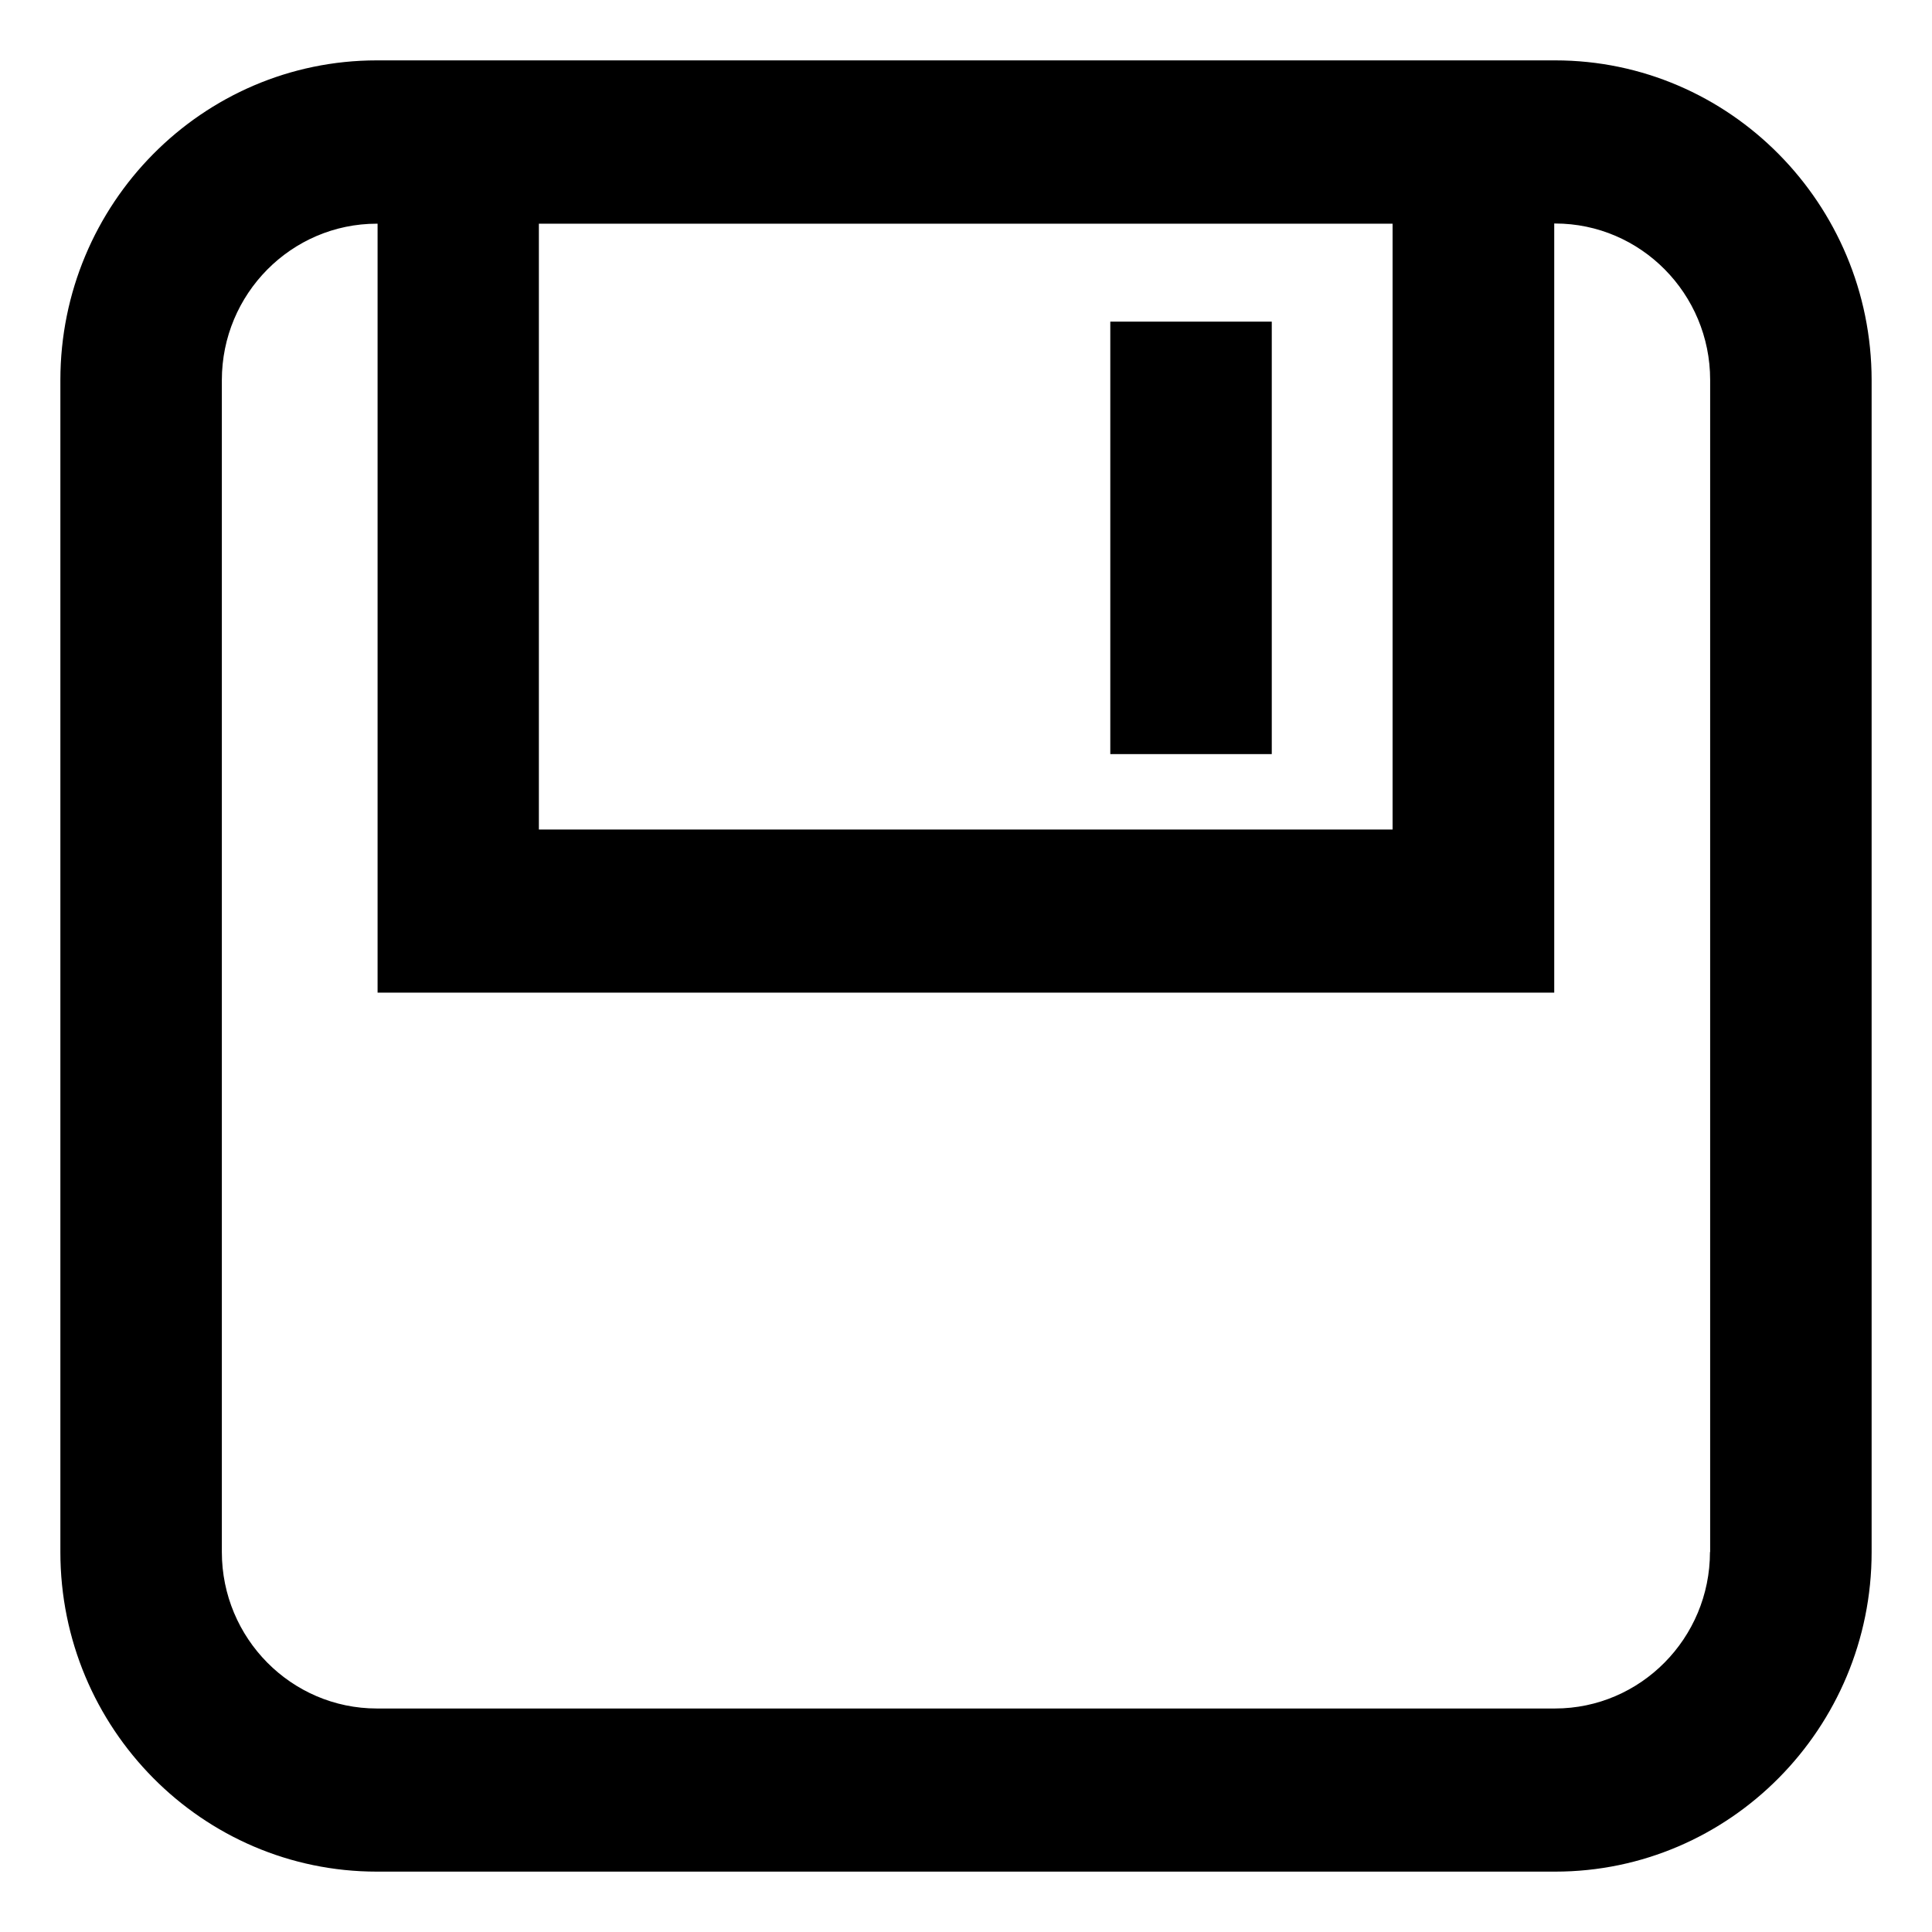 ﻿<?xml version="1.0" encoding="utf-8"?>
<svg width="64px" height="64px" viewBox="0 0 64 64" version="1.1" xmlns="http://www.w3.org/2000/svg" xmlns:xlink="http://www.w3.org/1999/xlink">
  <g fill-rule="evenodd">
    <path d="M36.78,24.98 L42.129,24.98 L42.129,10.654 L36.78,10.654 L36.78,24.98 Z M51.516,2 L12.484,2 C6.699,2 2,6.753 2,12.592 L2,51.413 C2,57.252 6.699,62 12.484,62 L51.516,62 C57.295,62 62,57.252 62,51.413 L62,12.592 C61.994,6.753 57.295,2 51.516,2 Z M17.851,7.41 L46.131,7.41 L46.131,27.479 L17.851,27.479 L17.851,7.41 Z M56.645,51.413 C56.645,54.27 54.343,56.596 51.51,56.596 L12.484,56.596 C9.651,56.596 7.349,54.27 7.349,51.413 L7.349,12.592 C7.349,9.736 9.651,7.41 12.484,7.41 L12.508,7.41 L12.508,32.883 L51.486,32.883 L51.486,7.404 L51.516,7.404 C54.349,7.404 56.651,9.73 56.651,12.586 L56.651,51.413 L56.645,51.413 Z" fill-rule="nonzero"></path>
  </g>
</svg>